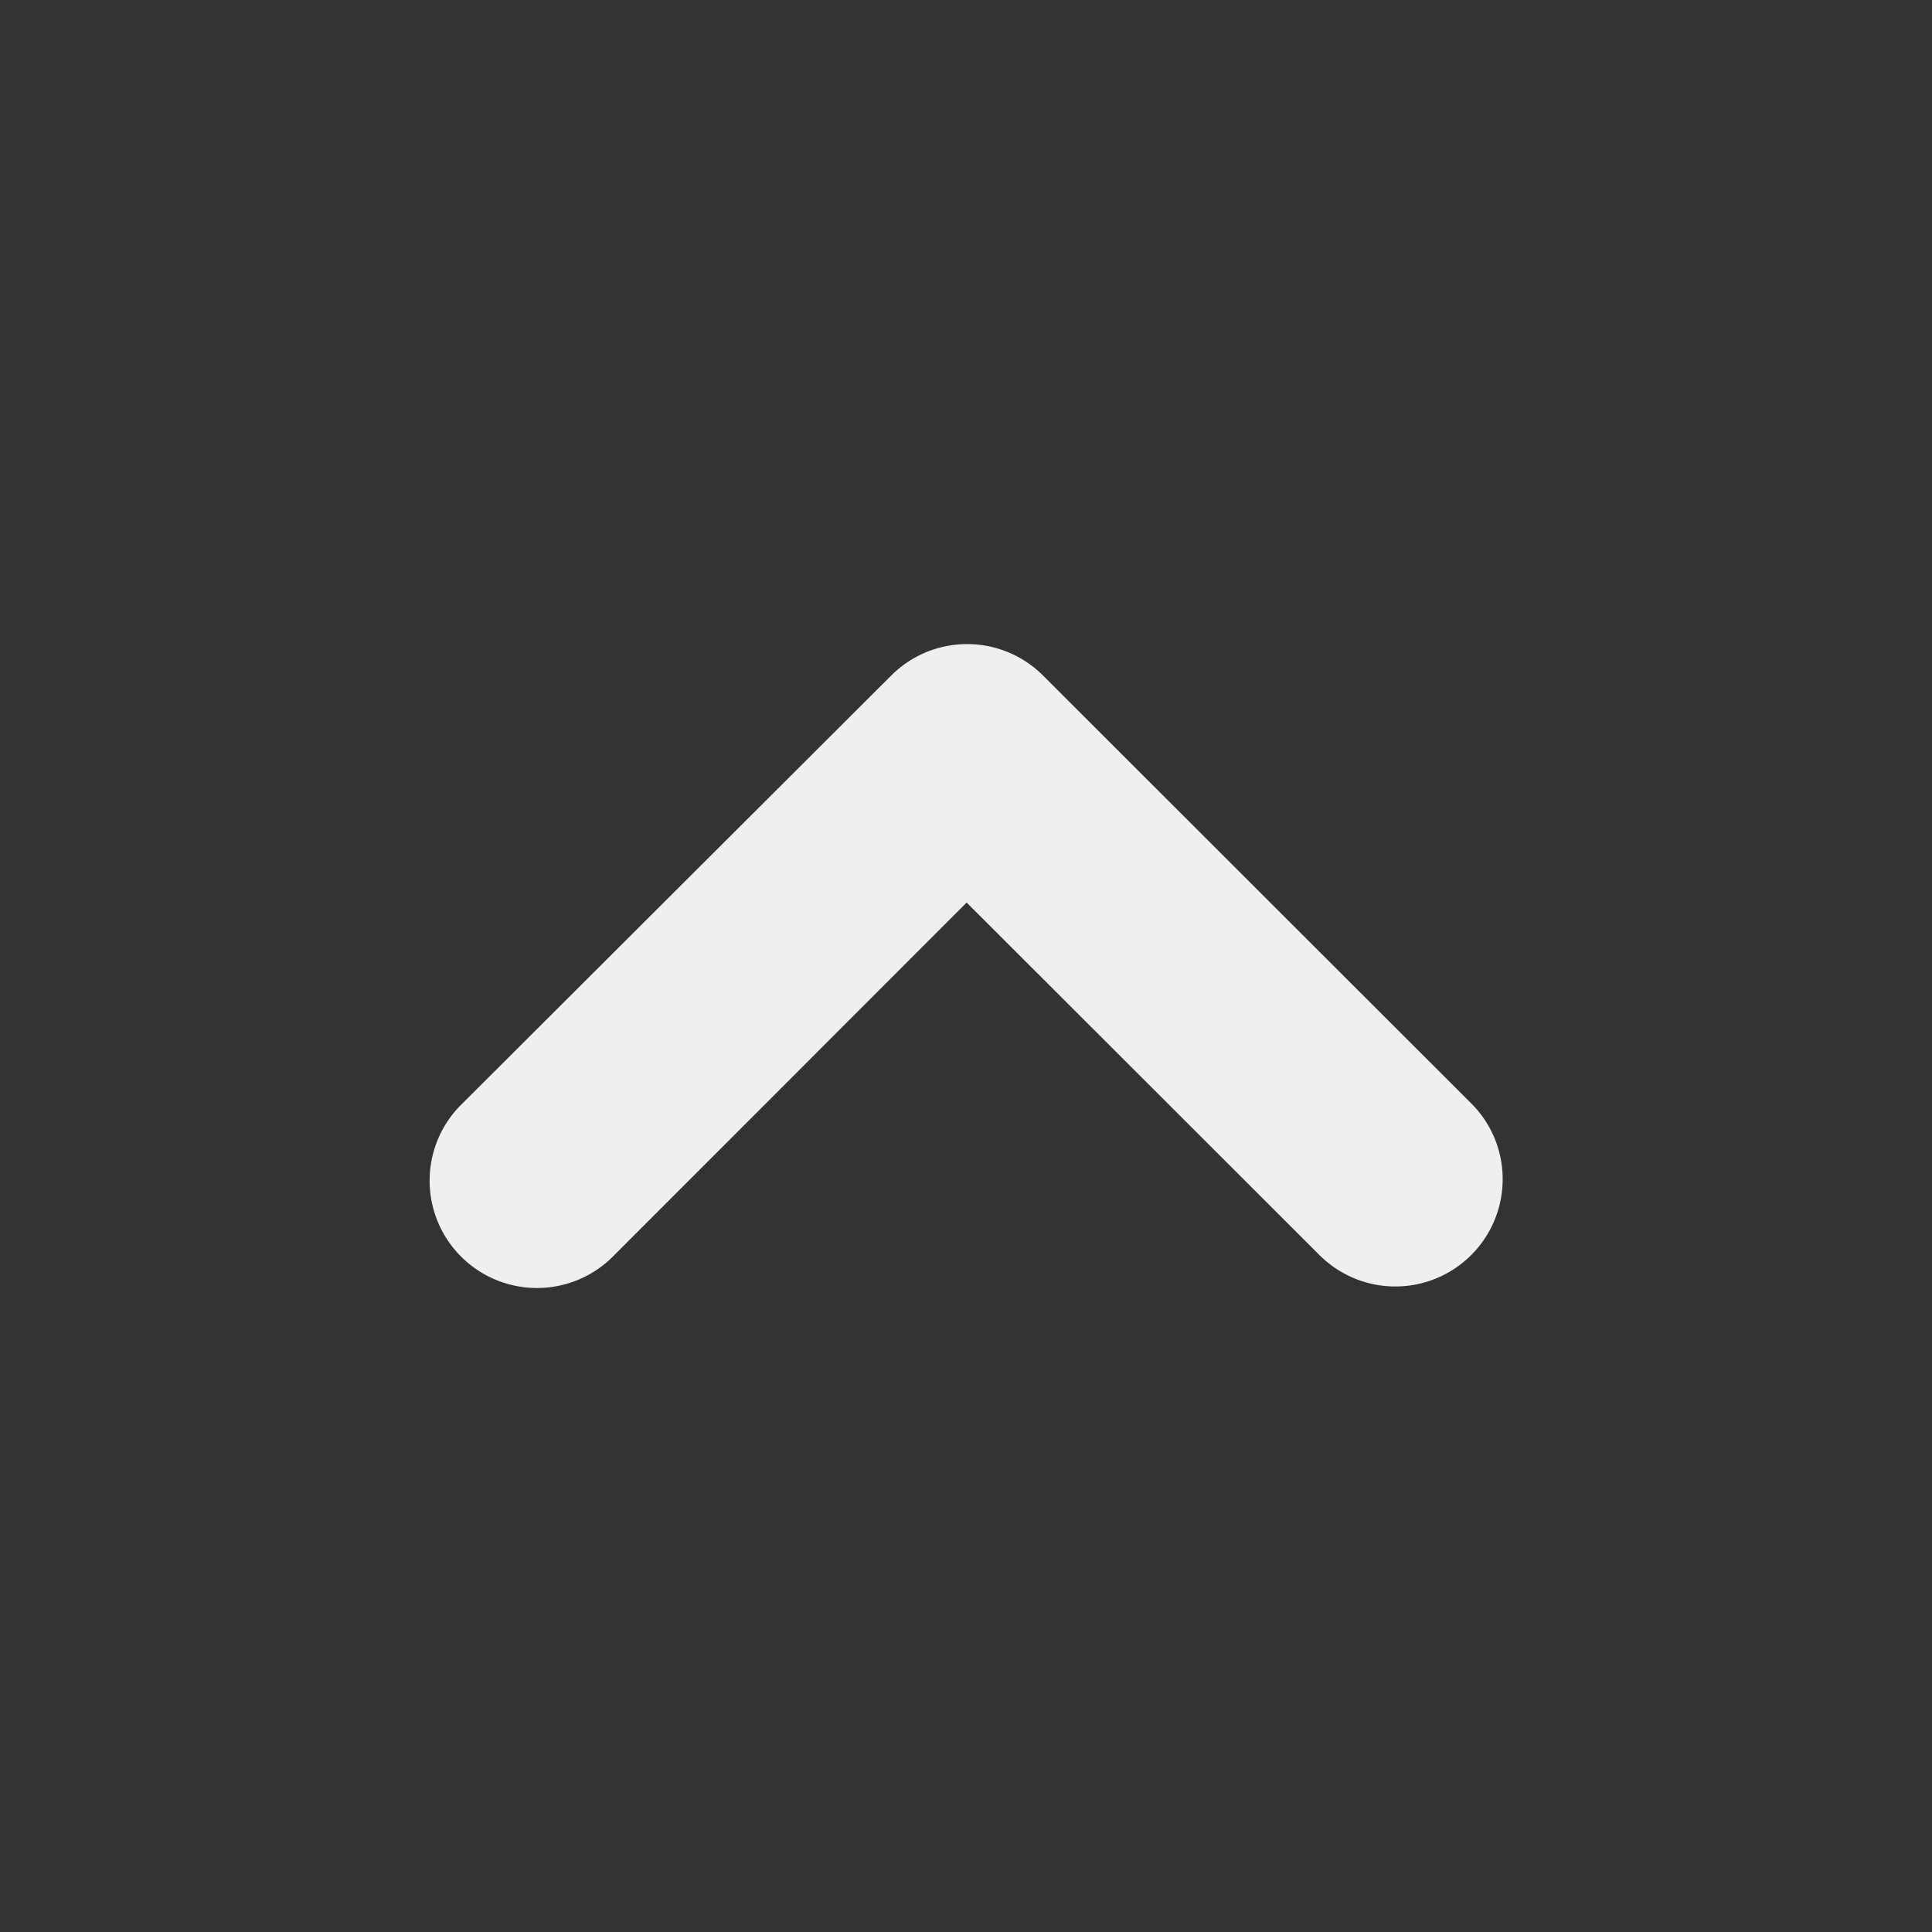<svg id="Group_156135" data-name="Group 156135" xmlns="http://www.w3.org/2000/svg" width="18" height="18" viewBox="0 0 18 18">
  <rect x="0" y="0" width="18" height="18" fill="#333333" stroke="none"/>
  <rect id="Canvas" width="18" height="18" fill="#efefef" opacity="0"/>
  <path id="Path_35" data-name="Path 35" d="M14,10.99a1,1,0,0,1-1.705.705L9.006,8.409,5.717,11.7A1,1,0,0,1,4.28,10.309l.024-.024,4-3.992a1,1,0,0,1,1.413,0l3.994,3.991A.994.994,0,0,1,14,10.99Z" fill="#efefef"/>
</svg>

